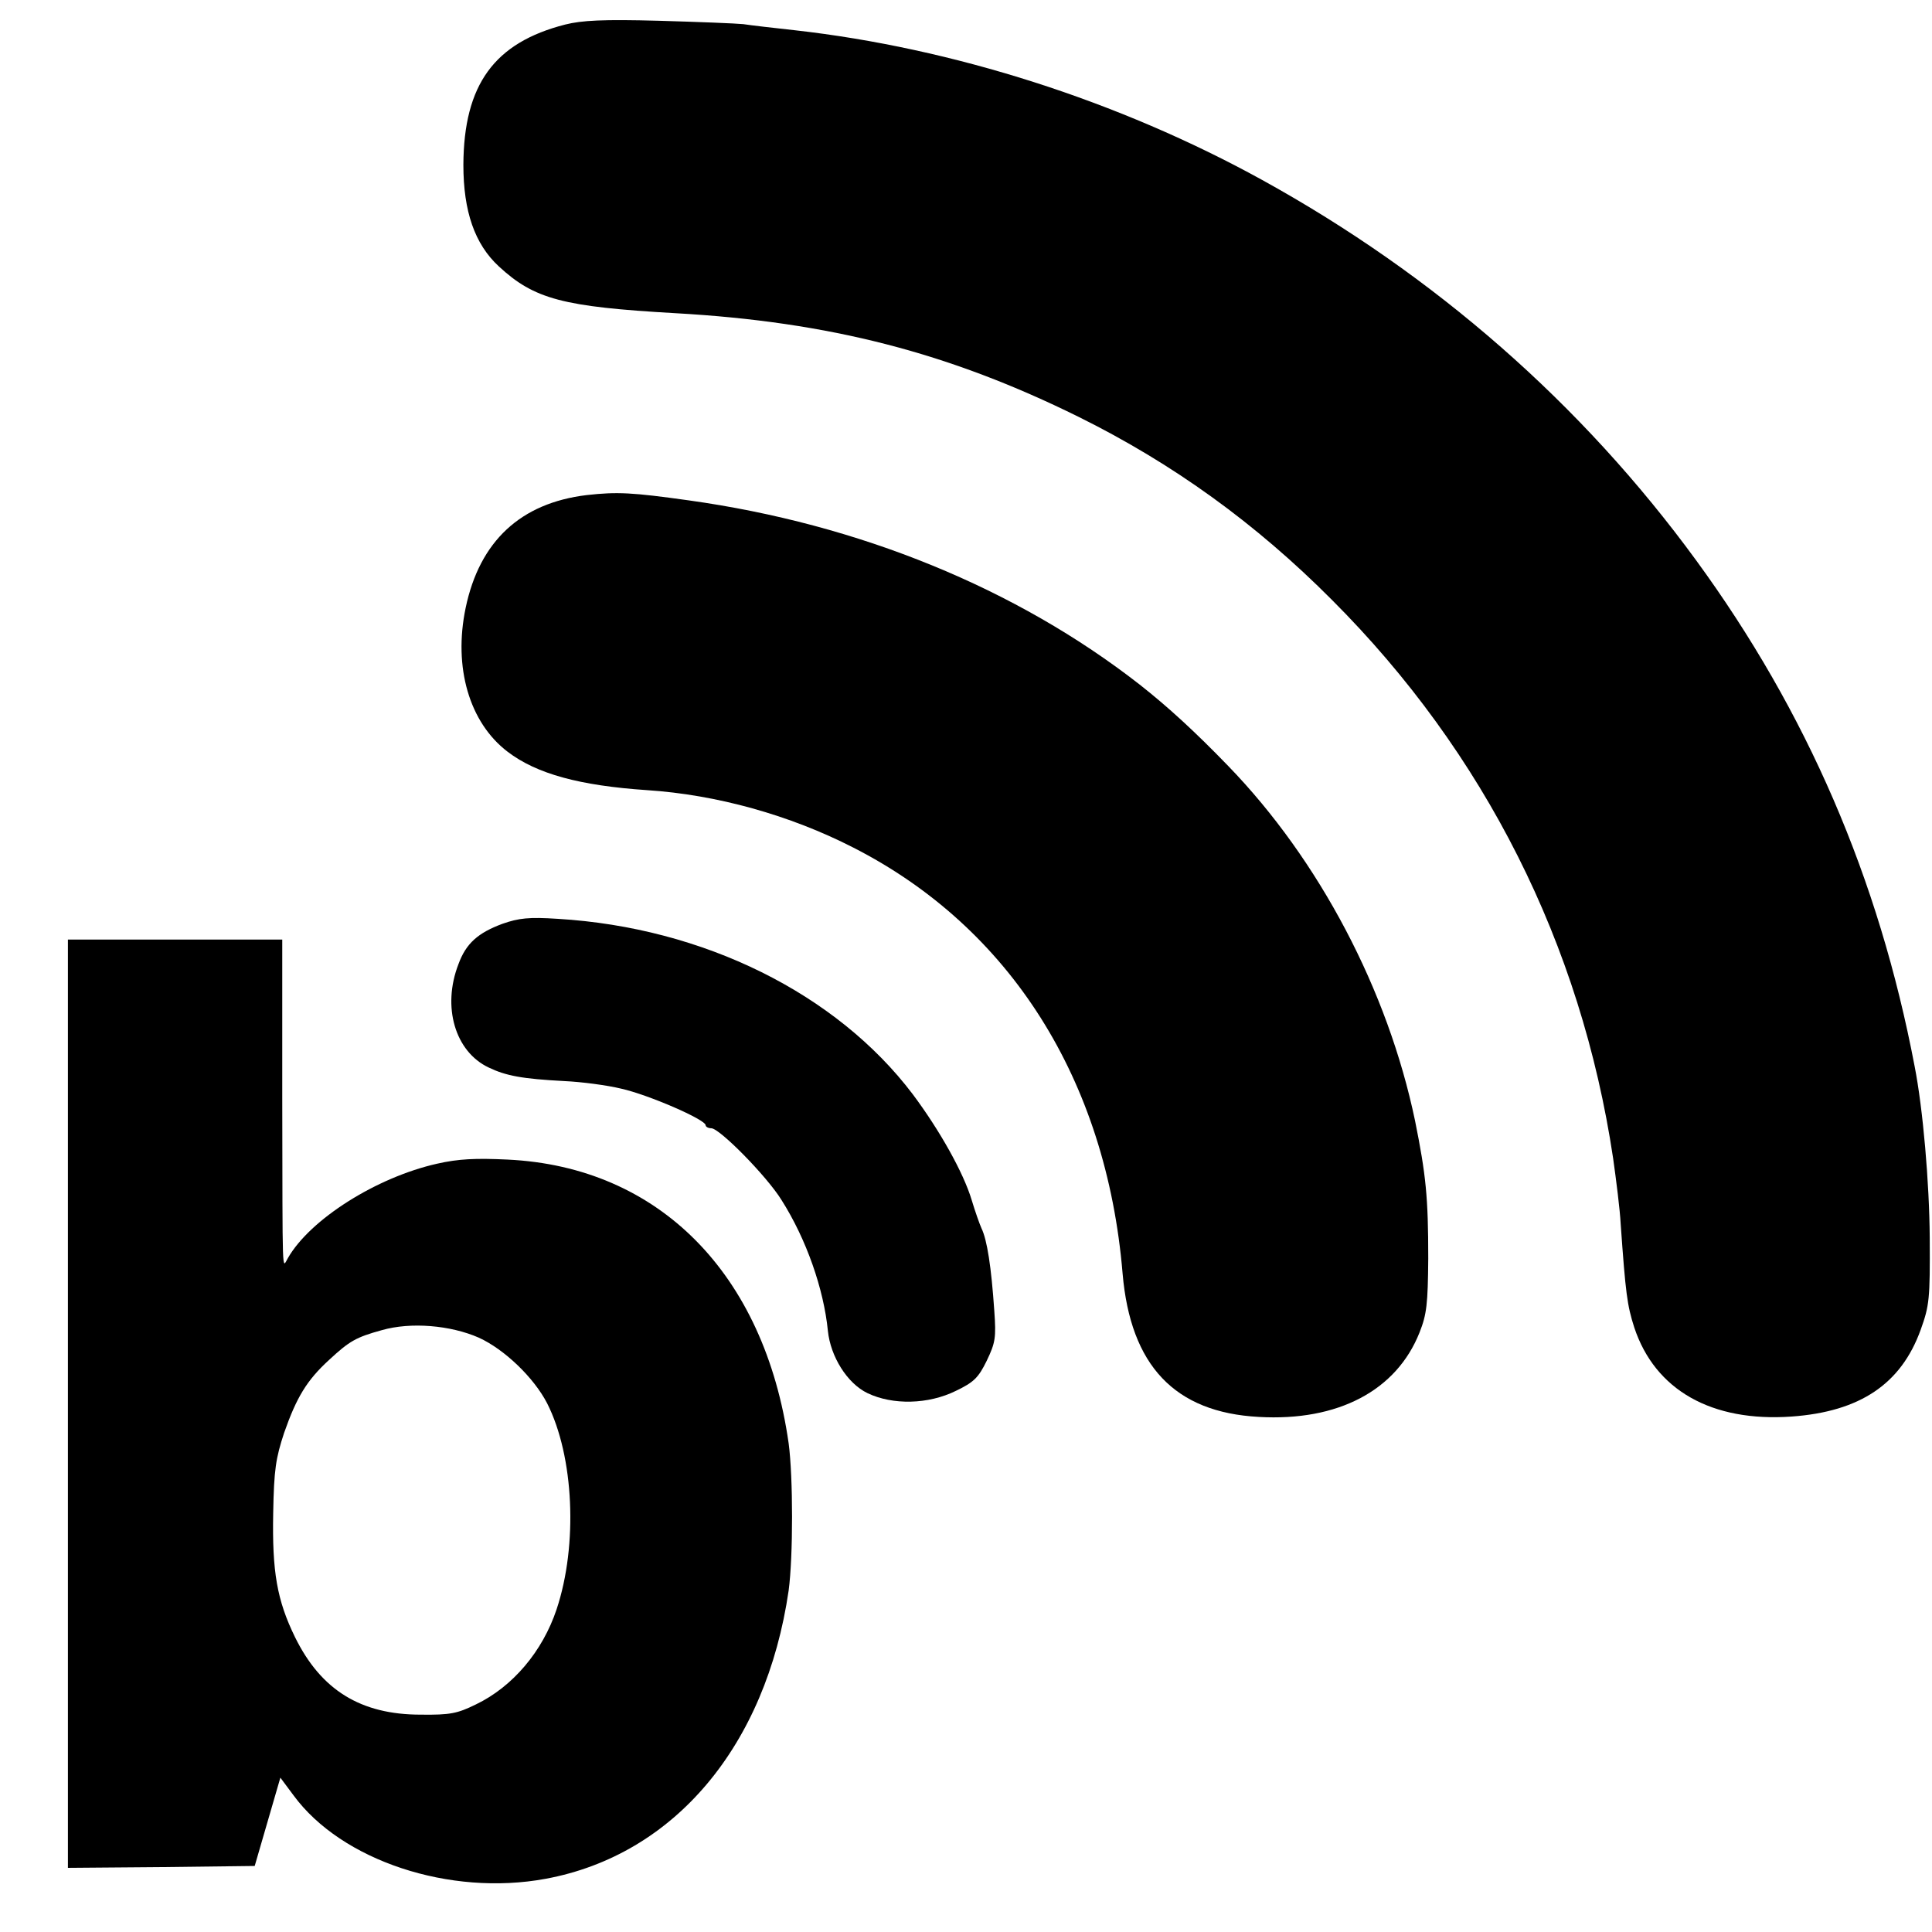 <?xml version="1.0" standalone="no"?>
<!DOCTYPE svg PUBLIC "-//W3C//DTD SVG 20010904//EN"
 "http://www.w3.org/TR/2001/REC-SVG-20010904/DTD/svg10.dtd">
<svg version="1.0" xmlns="http://www.w3.org/2000/svg"
 width="512pt" height="512pt" viewBox="0 0 512 512"
 preserveAspectRatio="xMidYMid meet">
<g transform="translate(0,512) scale(0.1,-0.1)"
fill="#000000" stroke="none">
<path d="M1498 5055 c-188 -48 -269 -159 -270 -372 0 -123 30 -210 94 -269 94
-87 170 -107 468 -124 409 -23 725 -105 1069 -275 250 -124 469 -282 671 -485
404 -404 660 -912 745 -1480 8 -57 18 -135 20 -174 13 -183 17 -215 36 -274
55 -166 205 -251 417 -236 181 13 290 86 342 230 23 64 25 81 24 244 -1 146
-18 342 -40 454 -95 499 -286 940 -579 1341 -303 415 -693 756 -1150 1008
-379 209 -820 350 -1240 397 -55 6 -116 13 -135 16 -19 2 -120 6 -225 9 -147
4 -203 1 -247 -10z"/>
<path d="M1555 3808 c-175 -21 -284 -122 -321 -299 -33 -158 10 -304 111 -381
77 -59 192 -90 370 -102 184 -12 378 -66 546 -152 416 -212 671 -615 714
-1129 21 -244 138 -368 361 -380 210 -12 365 70 426 224 19 48 22 75 23 196 0
162 -6 221 -35 365 -72 345 -253 690 -495 940 -88 91 -160 157 -235 216 -327
255 -743 425 -1195 488 -150 21 -189 23 -270 14z"/>
<path d="M1332 2672 c-65 -24 -97 -52 -117 -107 -44 -113 -9 -232 80 -274 46
-22 88 -30 201 -36 45 -2 113 -11 150 -20 72 -16 224 -82 224 -97 0 -4 7 -8
15 -8 22 0 147 -127 186 -190 66 -104 112 -236 123 -347 7 -68 51 -139 105
-165 67 -32 161 -30 234 6 48 23 60 35 82 80 23 48 25 61 20 132 -8 117 -19
188 -34 219 -5 11 -17 45 -26 75 -22 73 -85 185 -156 280 -202 267 -555 442
-941 465 -76 5 -103 2 -146 -13z"/>
<path d="M180 1400 l0 -1230 247 2 248 3 34 117 34 117 35 -47 c127 -173 414
-268 668 -221 341 63 584 352 644 764 12 90 12 300 0 390 -64 450 -344 733
-745 752 -84 4 -130 2 -187 -11 -160 -36 -336 -147 -395 -250 -16 -27 -14 -65
-15 427 l0 417 -284 0 -284 0 0 -1230z m1089 175 c68 -31 146 -106 181 -174
71 -140 82 -375 25 -546 -37 -111 -116 -205 -214 -252 -49 -24 -68 -28 -146
-27 -159 0 -264 65 -333 205 -48 98 -61 174 -58 329 2 116 7 146 29 213 33 94
60 139 119 193 54 50 71 60 140 79 77 22 182 13 257 -20z"/>
</g>
</svg>
